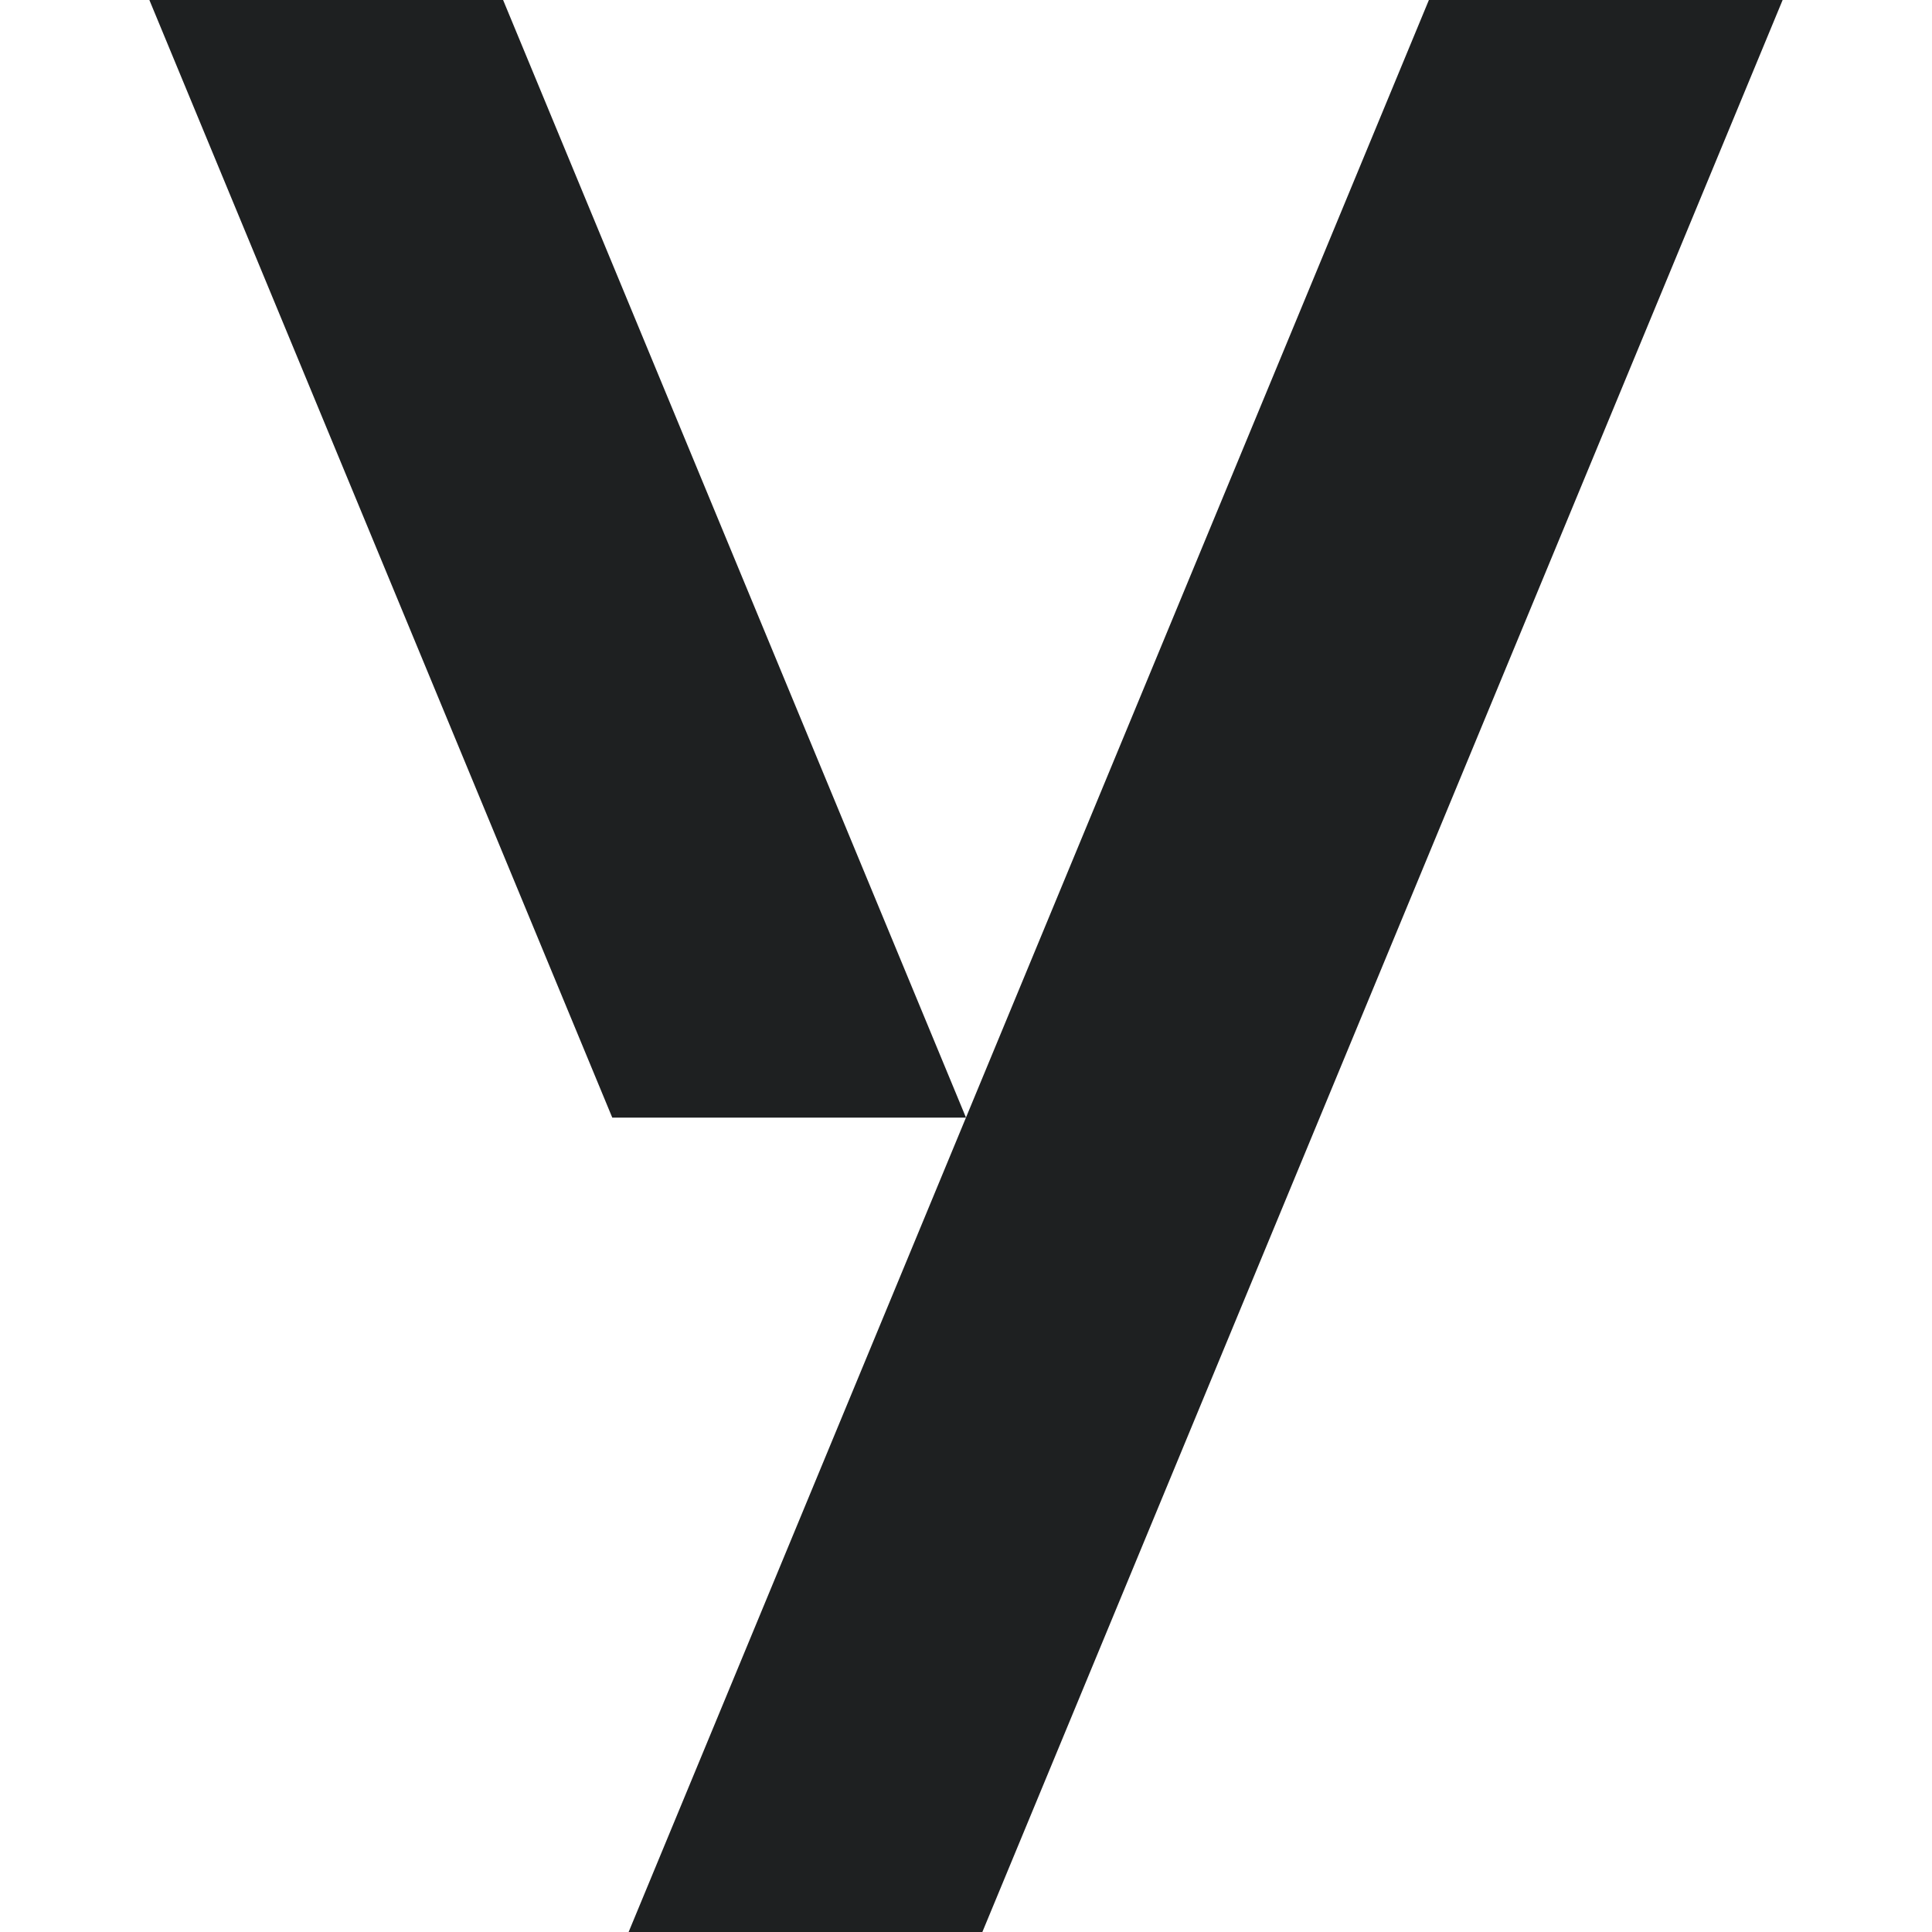 <svg xmlns="http://www.w3.org/2000/svg" viewBox="0 0 64 64">
<defs><style>.y{fill:#1e2021;}@media (prefers-color-scheme:dark){.y{fill:#e8ebed;}}</style></defs>
<g><polygon class="y" points="47.334 0 31.999 37.021 16.666 0 4.948 0 20.282 37.022 31.999 37.022 20.824 64 32.542 64 59.052 0 47.334 0" /></g></svg>